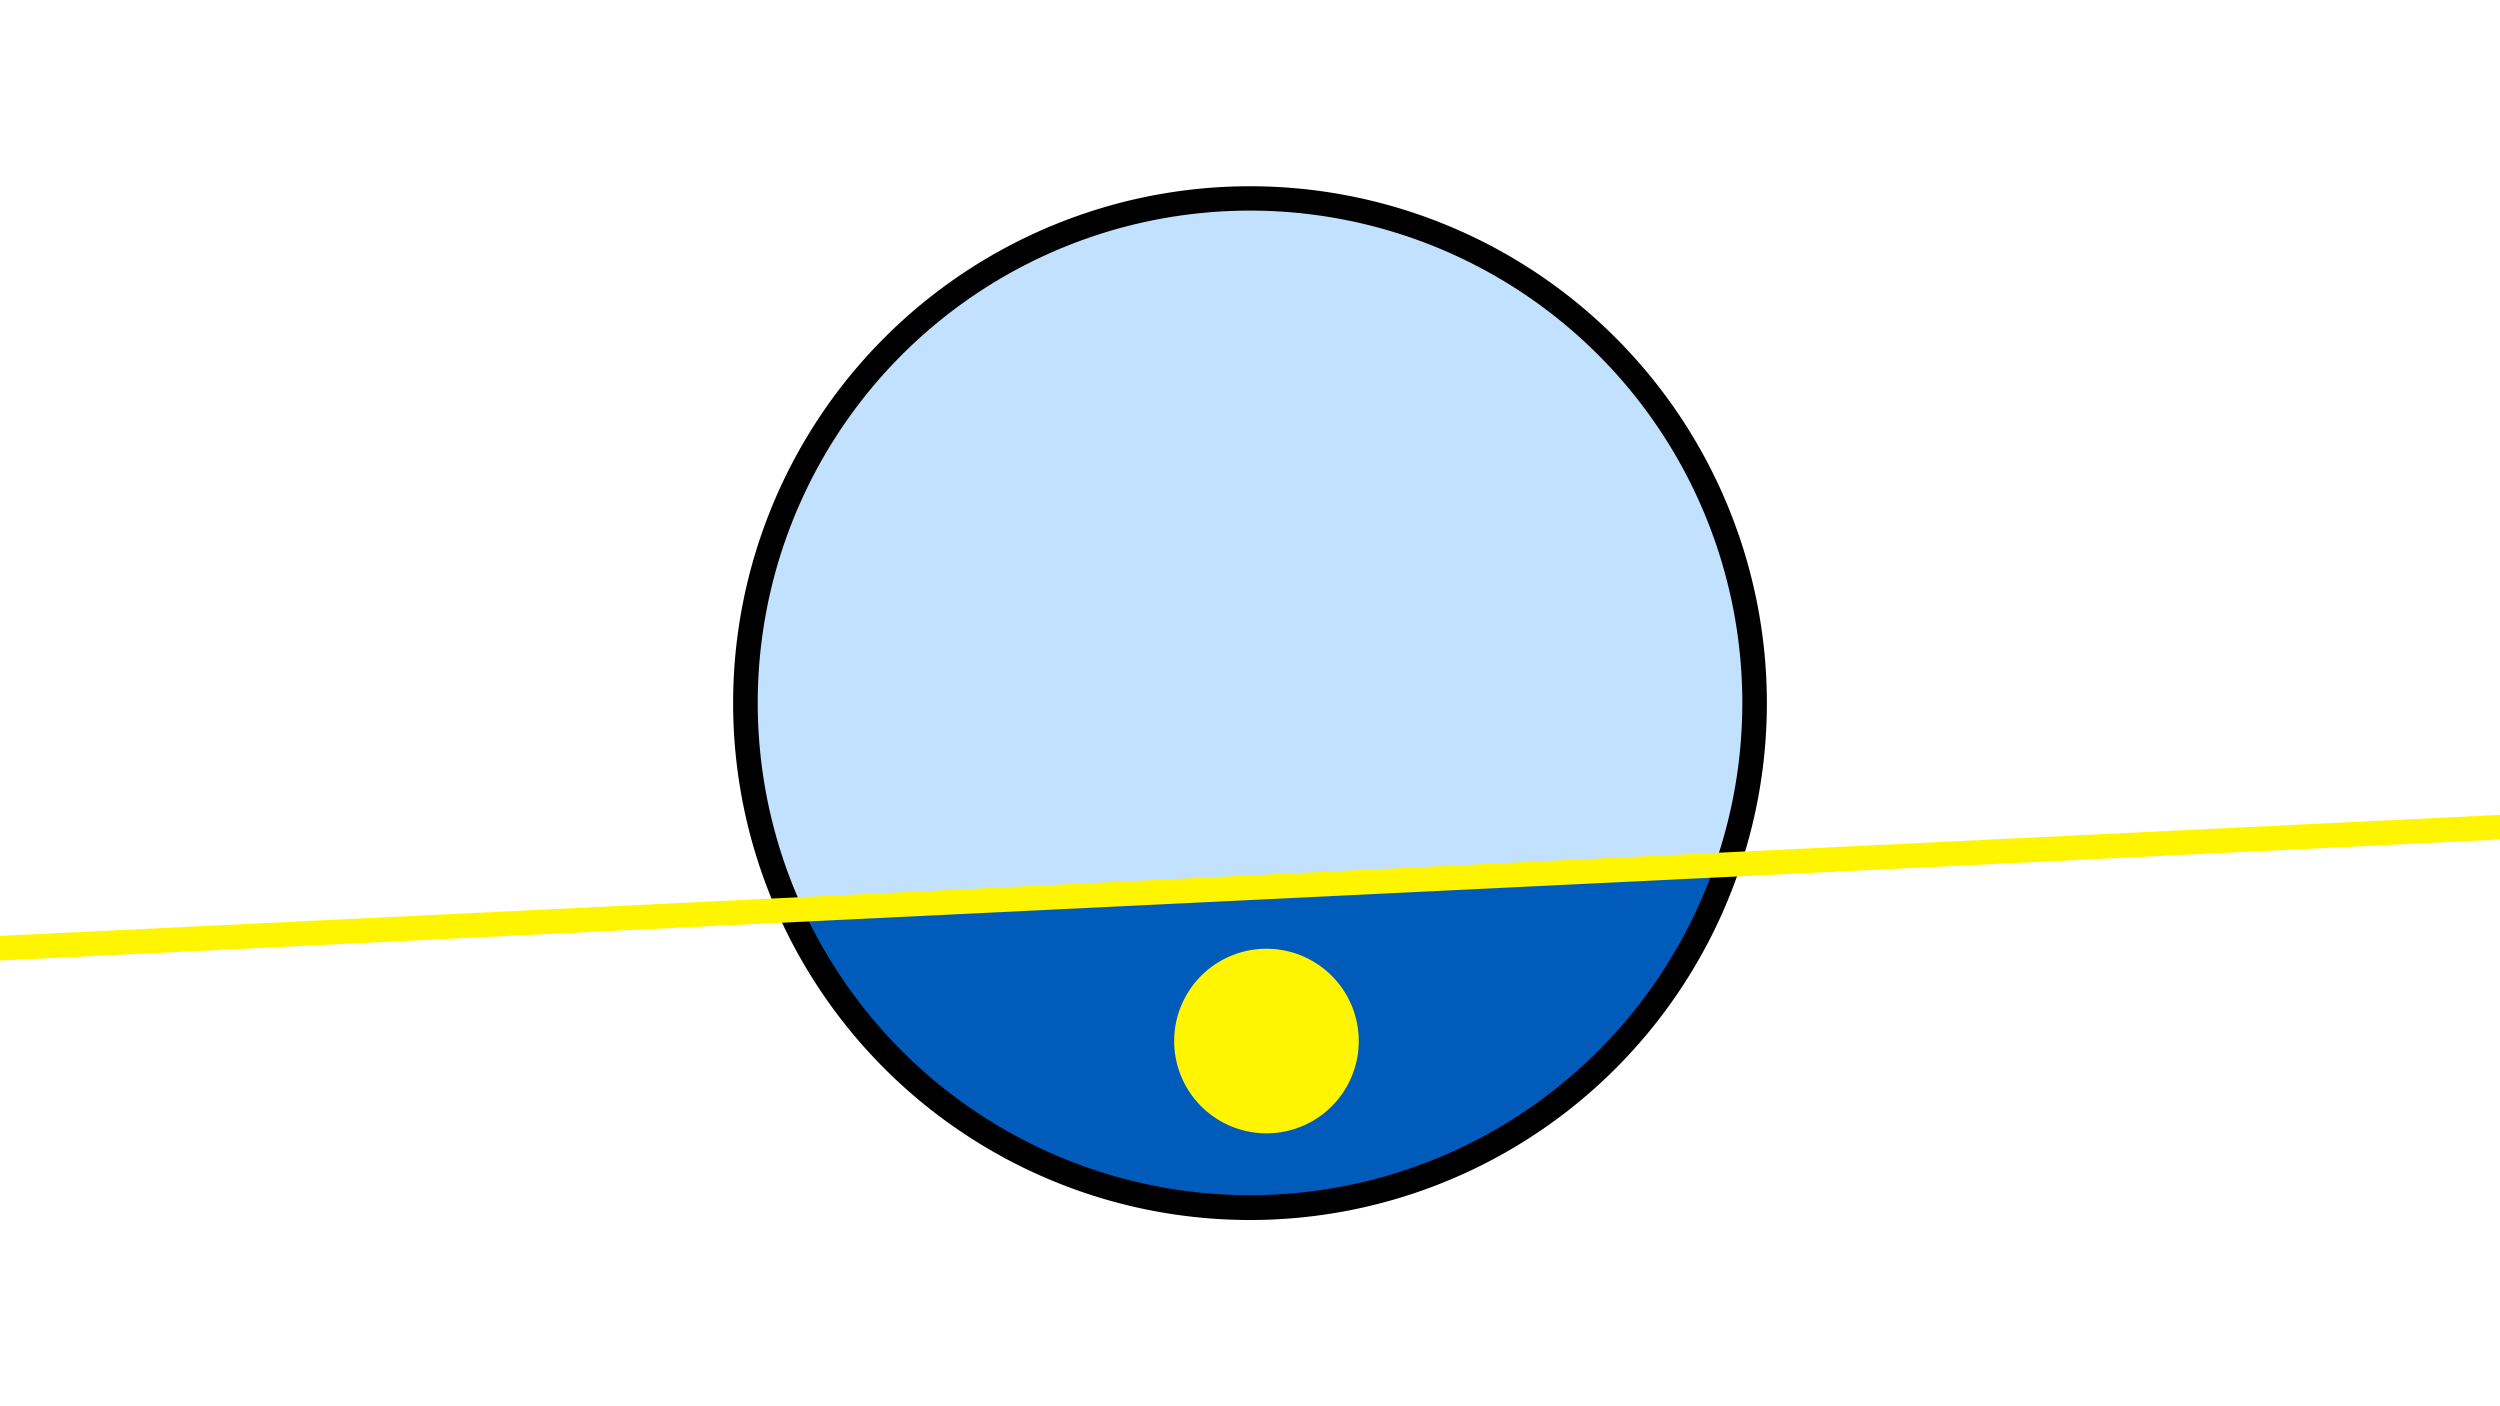 <svg width="1200" height="675" viewBox="-500 -500 1200 675" xmlns="http://www.w3.org/2000/svg"><path d="M-500-500h1200v675h-1200z" fill="#fff"/><path d="M100 85.6a248.1 248.1 0 1 1 0-496.2 248.1 248.1 0 0 1 0 496.2" fill="undefined"/><path d="M323.1-84.7a236.3 236.3 0 0 1-437.6 21.2z"  fill="#005bbb" /><path d="M323.1-84.7a236.3 236.3 0 1 0-437.6 21.2z"  fill="#c2e1ff" /><path d="M107.9 44a44.3 44.3 0 1 1 0-88.6 44.3 44.3 0 0 1 0 88.6" fill="#fff500"/><path d="M-510,-44.375L710,-103.438" stroke-width="11.812" stroke="#fff500" /></svg>